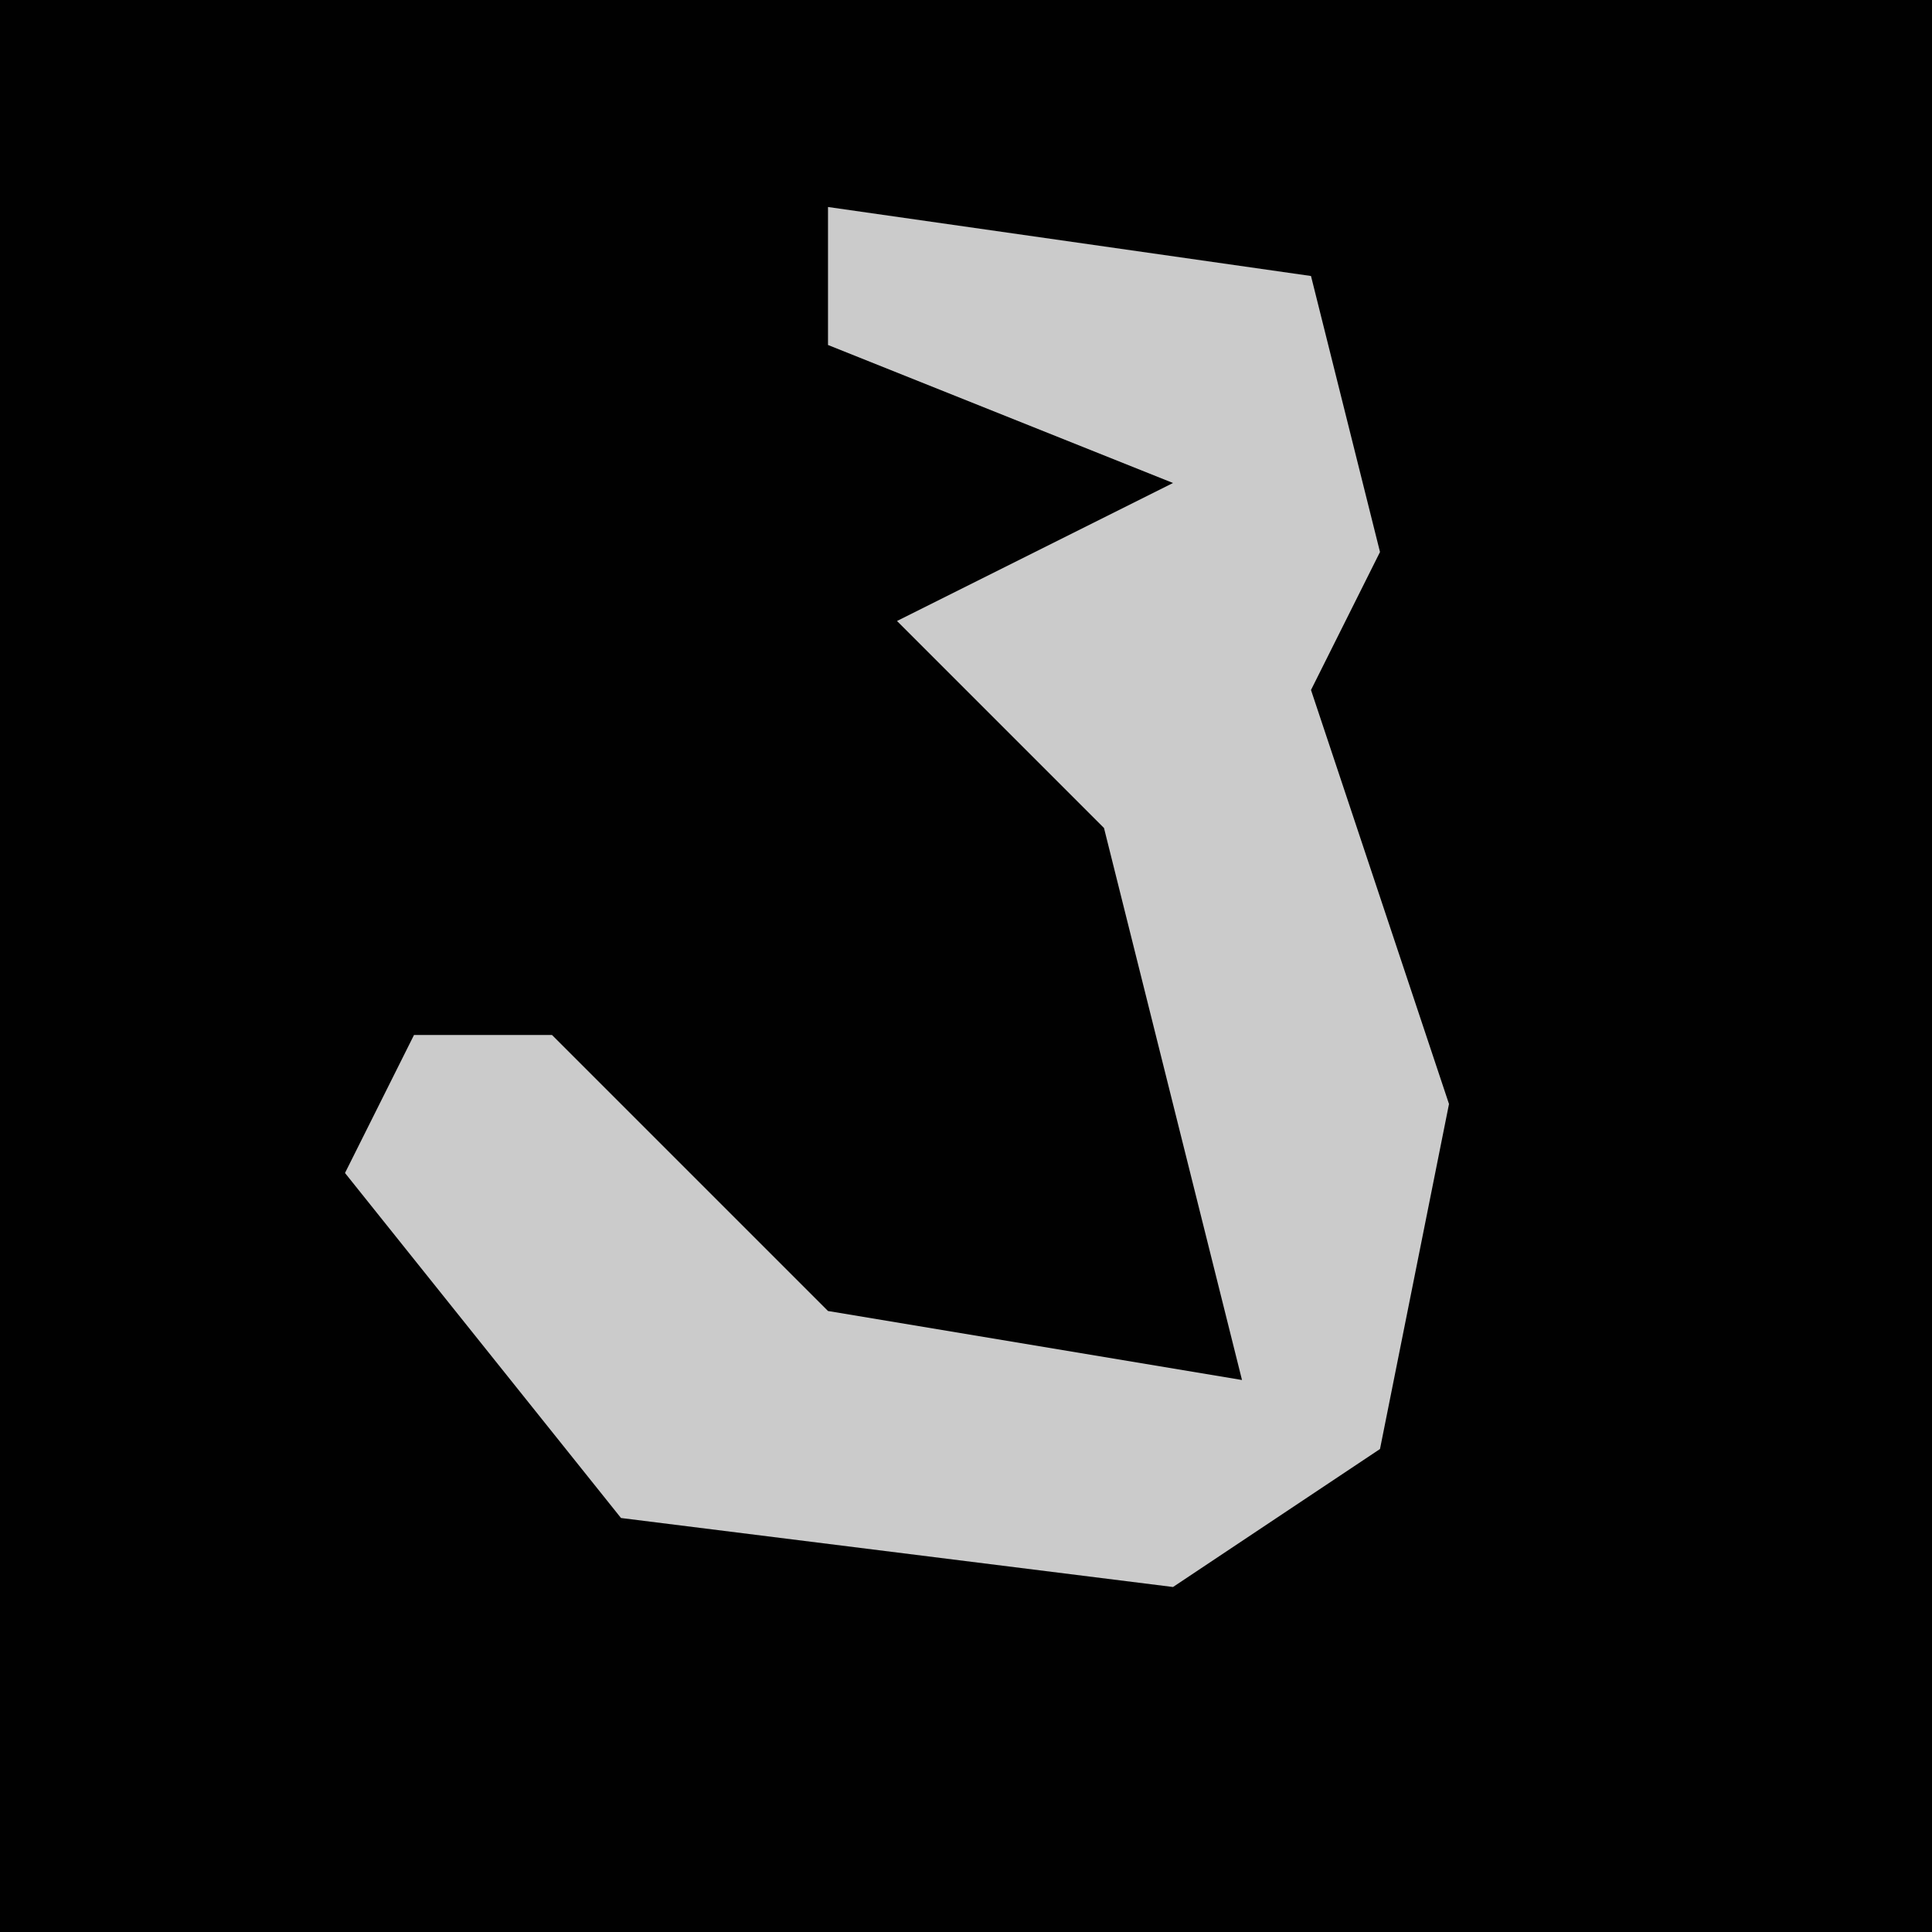 <?xml version="1.0" encoding="UTF-8"?>
<svg version="1.1" xmlns="http://www.w3.org/2000/svg" width="28" height="28">
<path d="M0,0 L28,0 L28,28 L0,28 Z " fill="#010101" transform="translate(0,0)"/>
<path d="M0,0 L7,1 L8,5 L7,7 L9,13 L8,18 L5,20 L-3,19 L-7,14 L-6,12 L-4,12 L0,16 L6,17 L4,9 L1,6 L5,4 L0,2 Z " fill="#CBCBCB" transform="translate(12,3)"/>
</svg>
